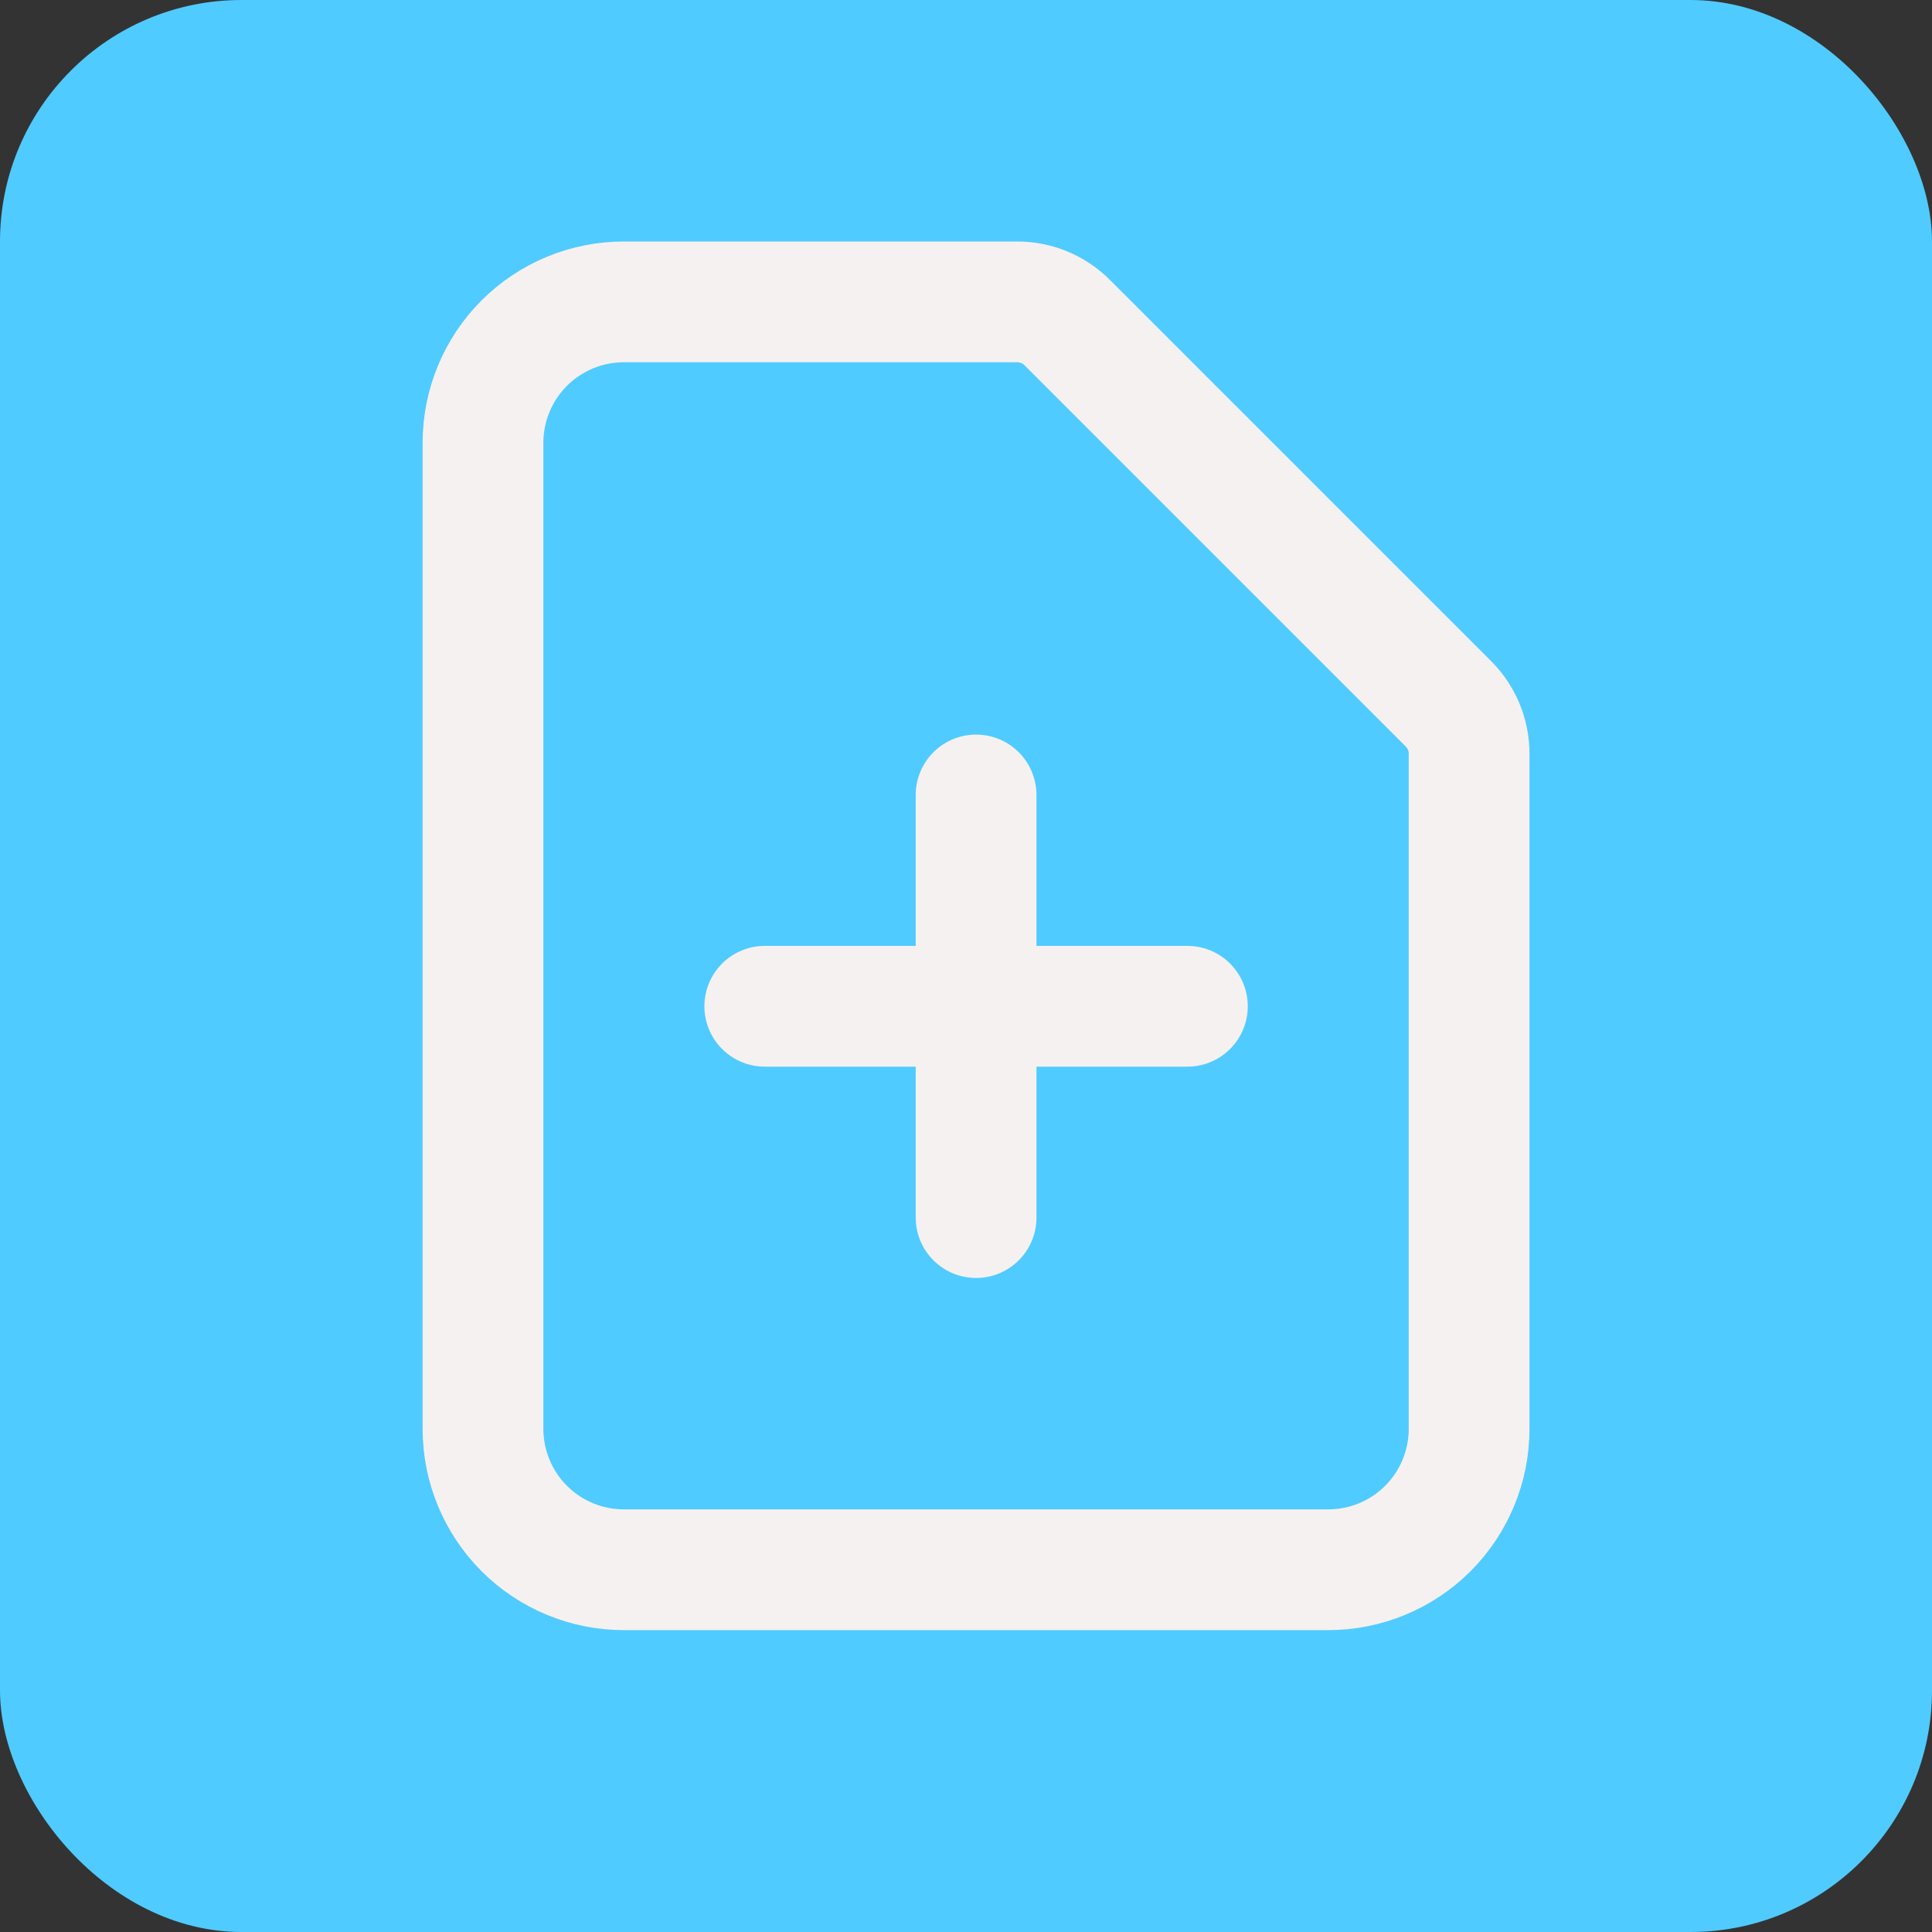 <svg width="32" height="32" viewBox="0 0 32 32" fill="none" xmlns="http://www.w3.org/2000/svg">
<rect x="0" y="0" width="32" height="32" fill="#333333" stroke="none"/>
<rect width="32" height="32" rx="4" fill="#50CBFF"/>
<path d="M12.667 16.667H19.667M16.167 13.167V20.167M22 26H10.333C9.714 26 9.121 25.754 8.683 25.317C8.246 24.879 8 24.285 8 23.667V7.333C8 6.714 8.246 6.121 8.683 5.683C9.121 5.246 9.714 5 10.333 5H16.85C17.16 5 17.456 5.123 17.675 5.342L23.991 11.658C24.21 11.877 24.333 12.174 24.333 12.483V23.667C24.333 24.285 24.087 24.879 23.65 25.317C23.212 25.754 22.619 26 22 26Z" stroke="#F6F1F1" stroke-width="2" stroke-linecap="round" stroke-linejoin="round"/>
</svg>
